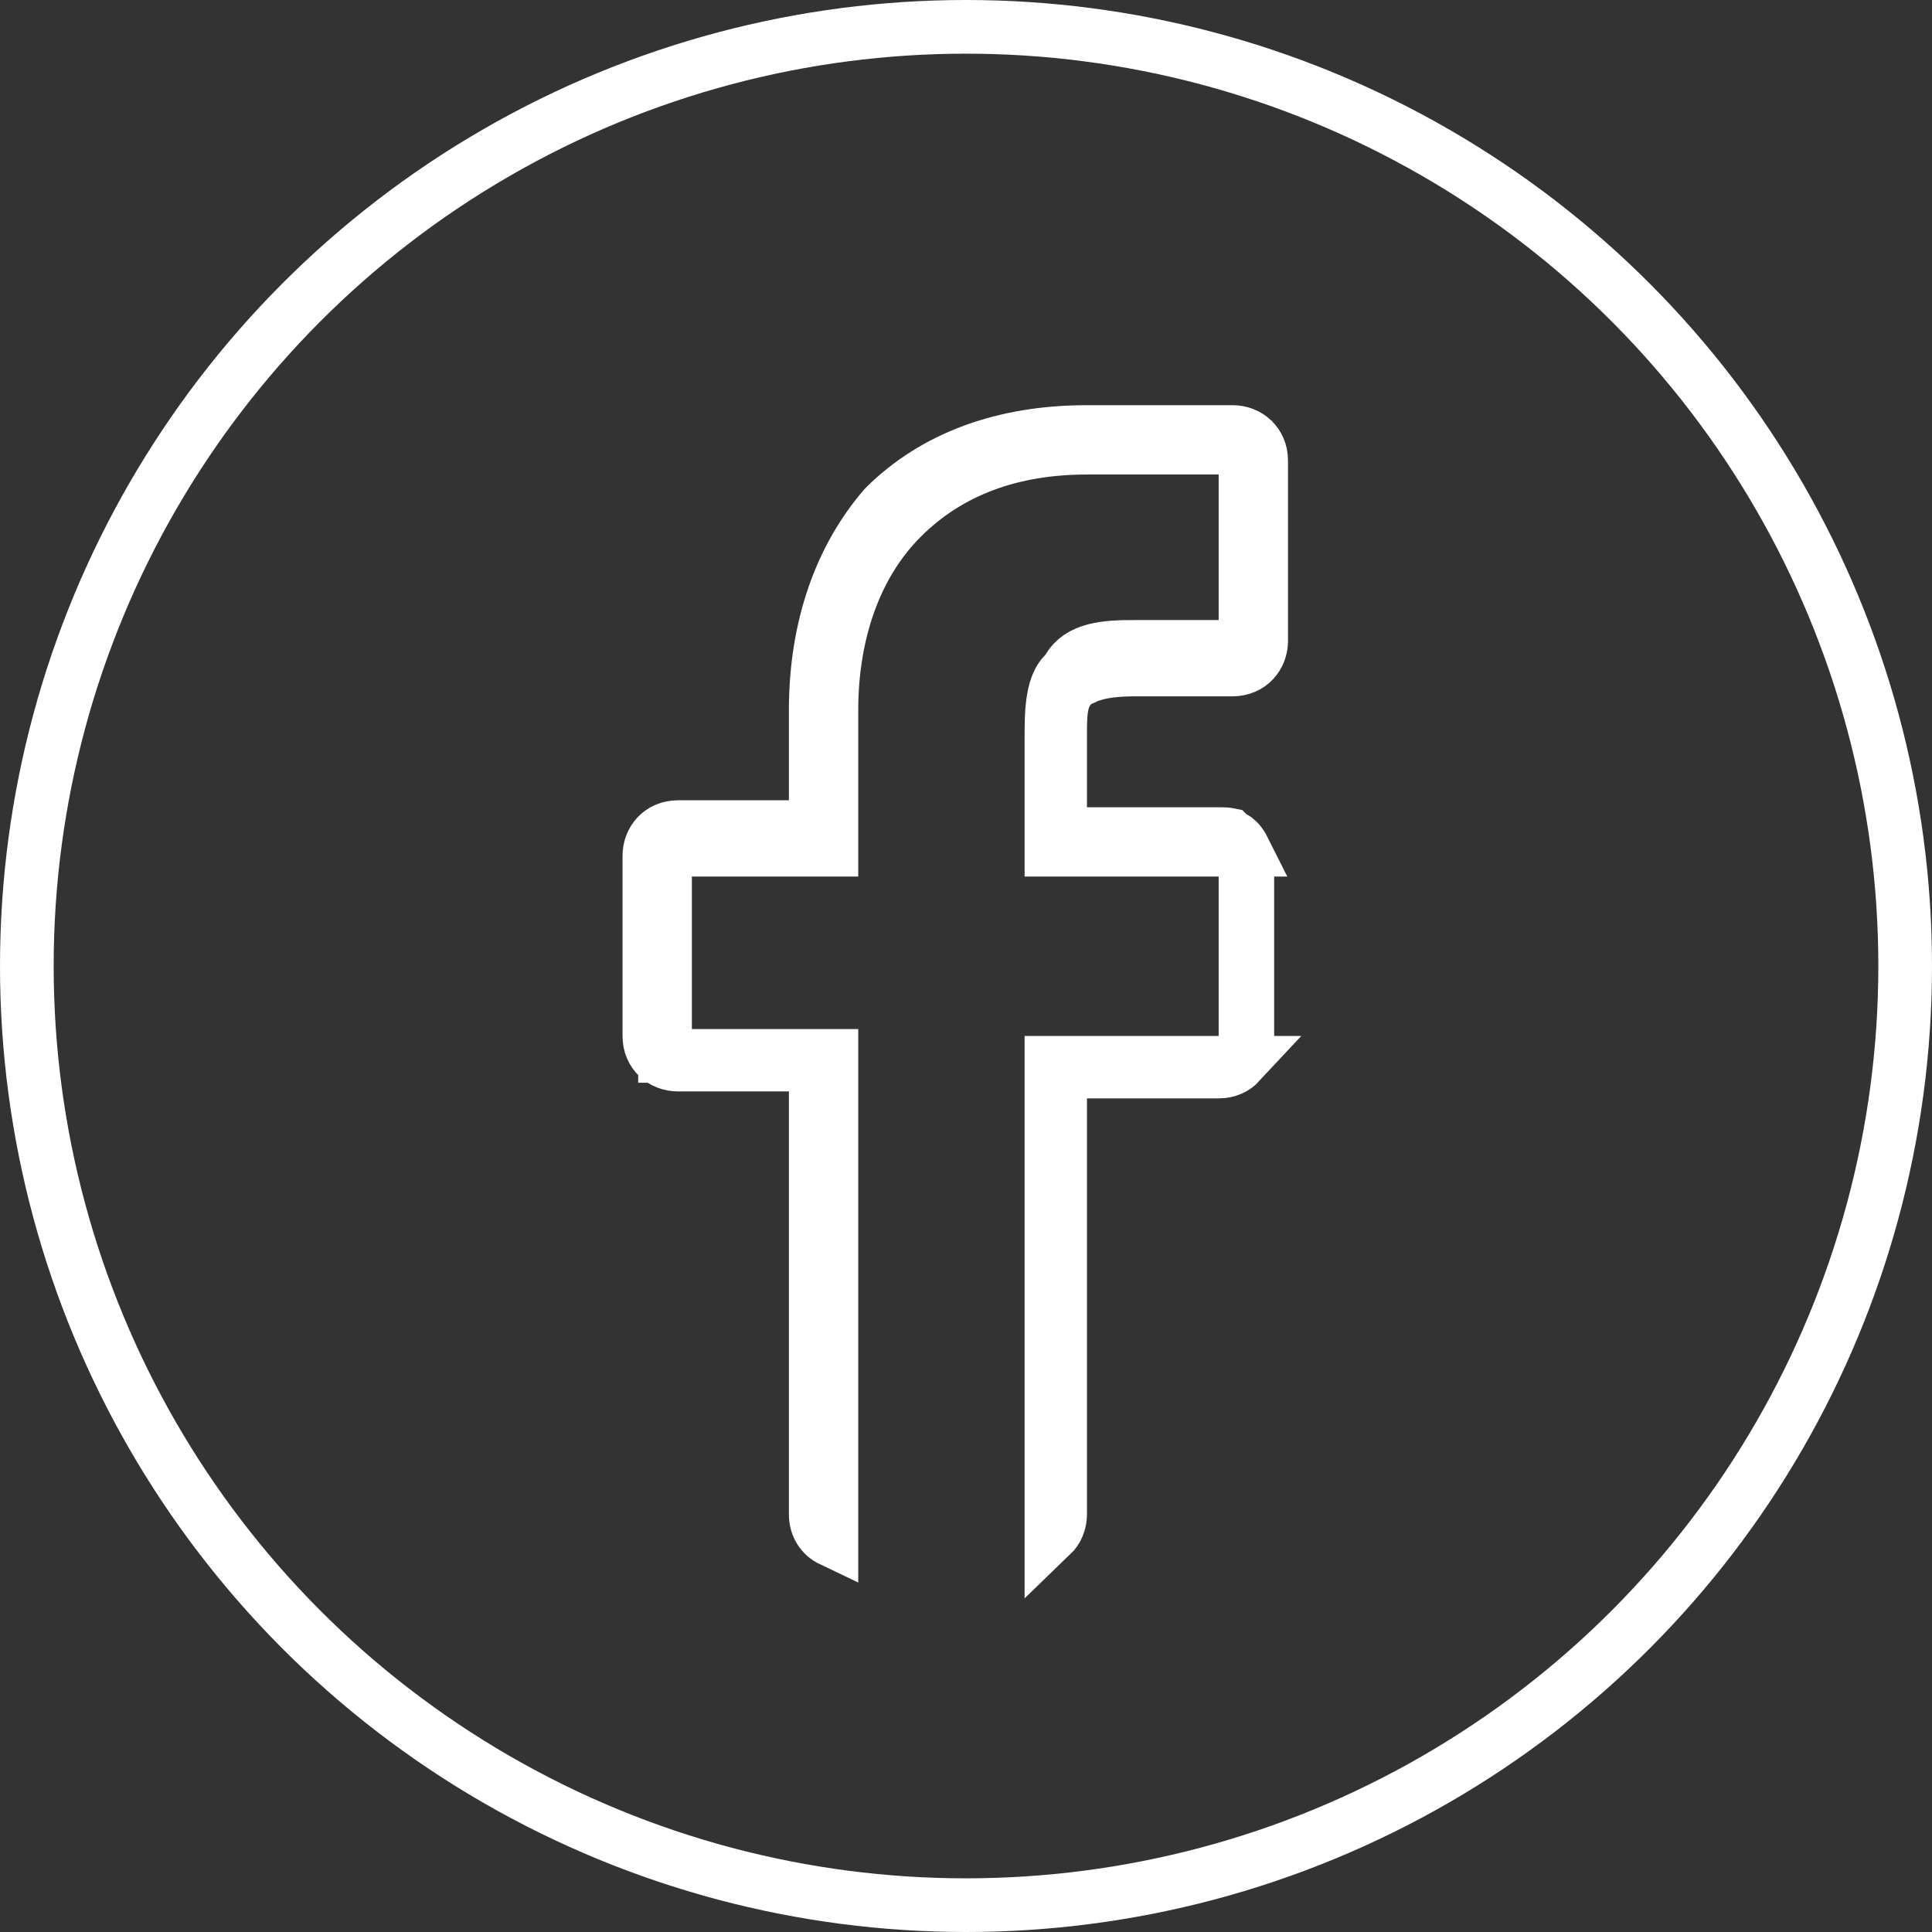 <svg width="36" height="36" viewBox="0 0 36 36" fill="none" xmlns="http://www.w3.org/2000/svg">
<rect x="0" y="0" width="36" height="36" fill="#333333" stroke="none"/>
<circle cx="18" cy="18" r="17.5" stroke="white"/>
<path d="M23.208 8.842V8.342H22.708H20.254C18.855 8.342 17.686 8.765 16.801 9.651C15.906 10.545 15.492 11.85 15.492 13.233V15.042V15.833H14.7H12.892H12.392V16.333V19.175V19.675H12.892H14.7H15.492V20.596V28.346V28.696C15.322 28.615 15.2 28.447 15.2 28.217V20.337V19.837H14.7H12.633C12.351 19.837 12.1 19.634 12.1 19.304V15.946C12.1 15.664 12.304 15.412 12.633 15.412H14.7H15.2V14.912V13.233C15.2 11.665 15.679 10.371 16.486 9.442C17.407 8.528 18.687 8.05 20.254 8.05H22.967C23.249 8.05 23.5 8.254 23.5 8.583V11.942C23.5 12.224 23.296 12.475 22.967 12.475H21.158C20.805 12.475 20.562 12.51 20.391 12.559C20.313 12.581 20.246 12.607 20.191 12.636C20.048 12.687 19.943 12.789 19.88 12.893C19.809 13.011 19.786 13.136 19.775 13.211C19.754 13.36 19.754 13.553 19.754 13.724C19.754 13.732 19.754 13.741 19.754 13.75V15.042V15.542H20.254H22.708C22.776 15.542 22.834 15.543 22.884 15.551C22.891 15.552 22.896 15.553 22.901 15.554L22.929 15.582L23.001 15.618C23.023 15.629 23.089 15.679 23.151 15.783C23.161 15.8 23.171 15.817 23.179 15.833H22.708H20.383H19.592V15.042V13.75C19.592 13.484 19.593 13.238 19.633 13.014C19.672 12.792 19.74 12.647 19.833 12.554L19.876 12.51L19.908 12.457C20.016 12.277 20.178 12.176 20.398 12.118C20.632 12.057 20.891 12.054 21.158 12.054H22.708H23.208V11.554V8.842ZM19.592 20.596V19.804H20.383H22.708H23.1C23.008 19.903 22.874 19.967 22.708 19.967H20.254H19.754V20.467V28.217C19.754 28.367 19.696 28.509 19.592 28.609V28.346V20.596ZM23.242 19.433C23.242 19.5 23.23 19.566 23.208 19.626V19.304V16.333V15.902C23.23 15.963 23.242 16.023 23.242 16.075V19.433Z" stroke="white"/>
</svg>
